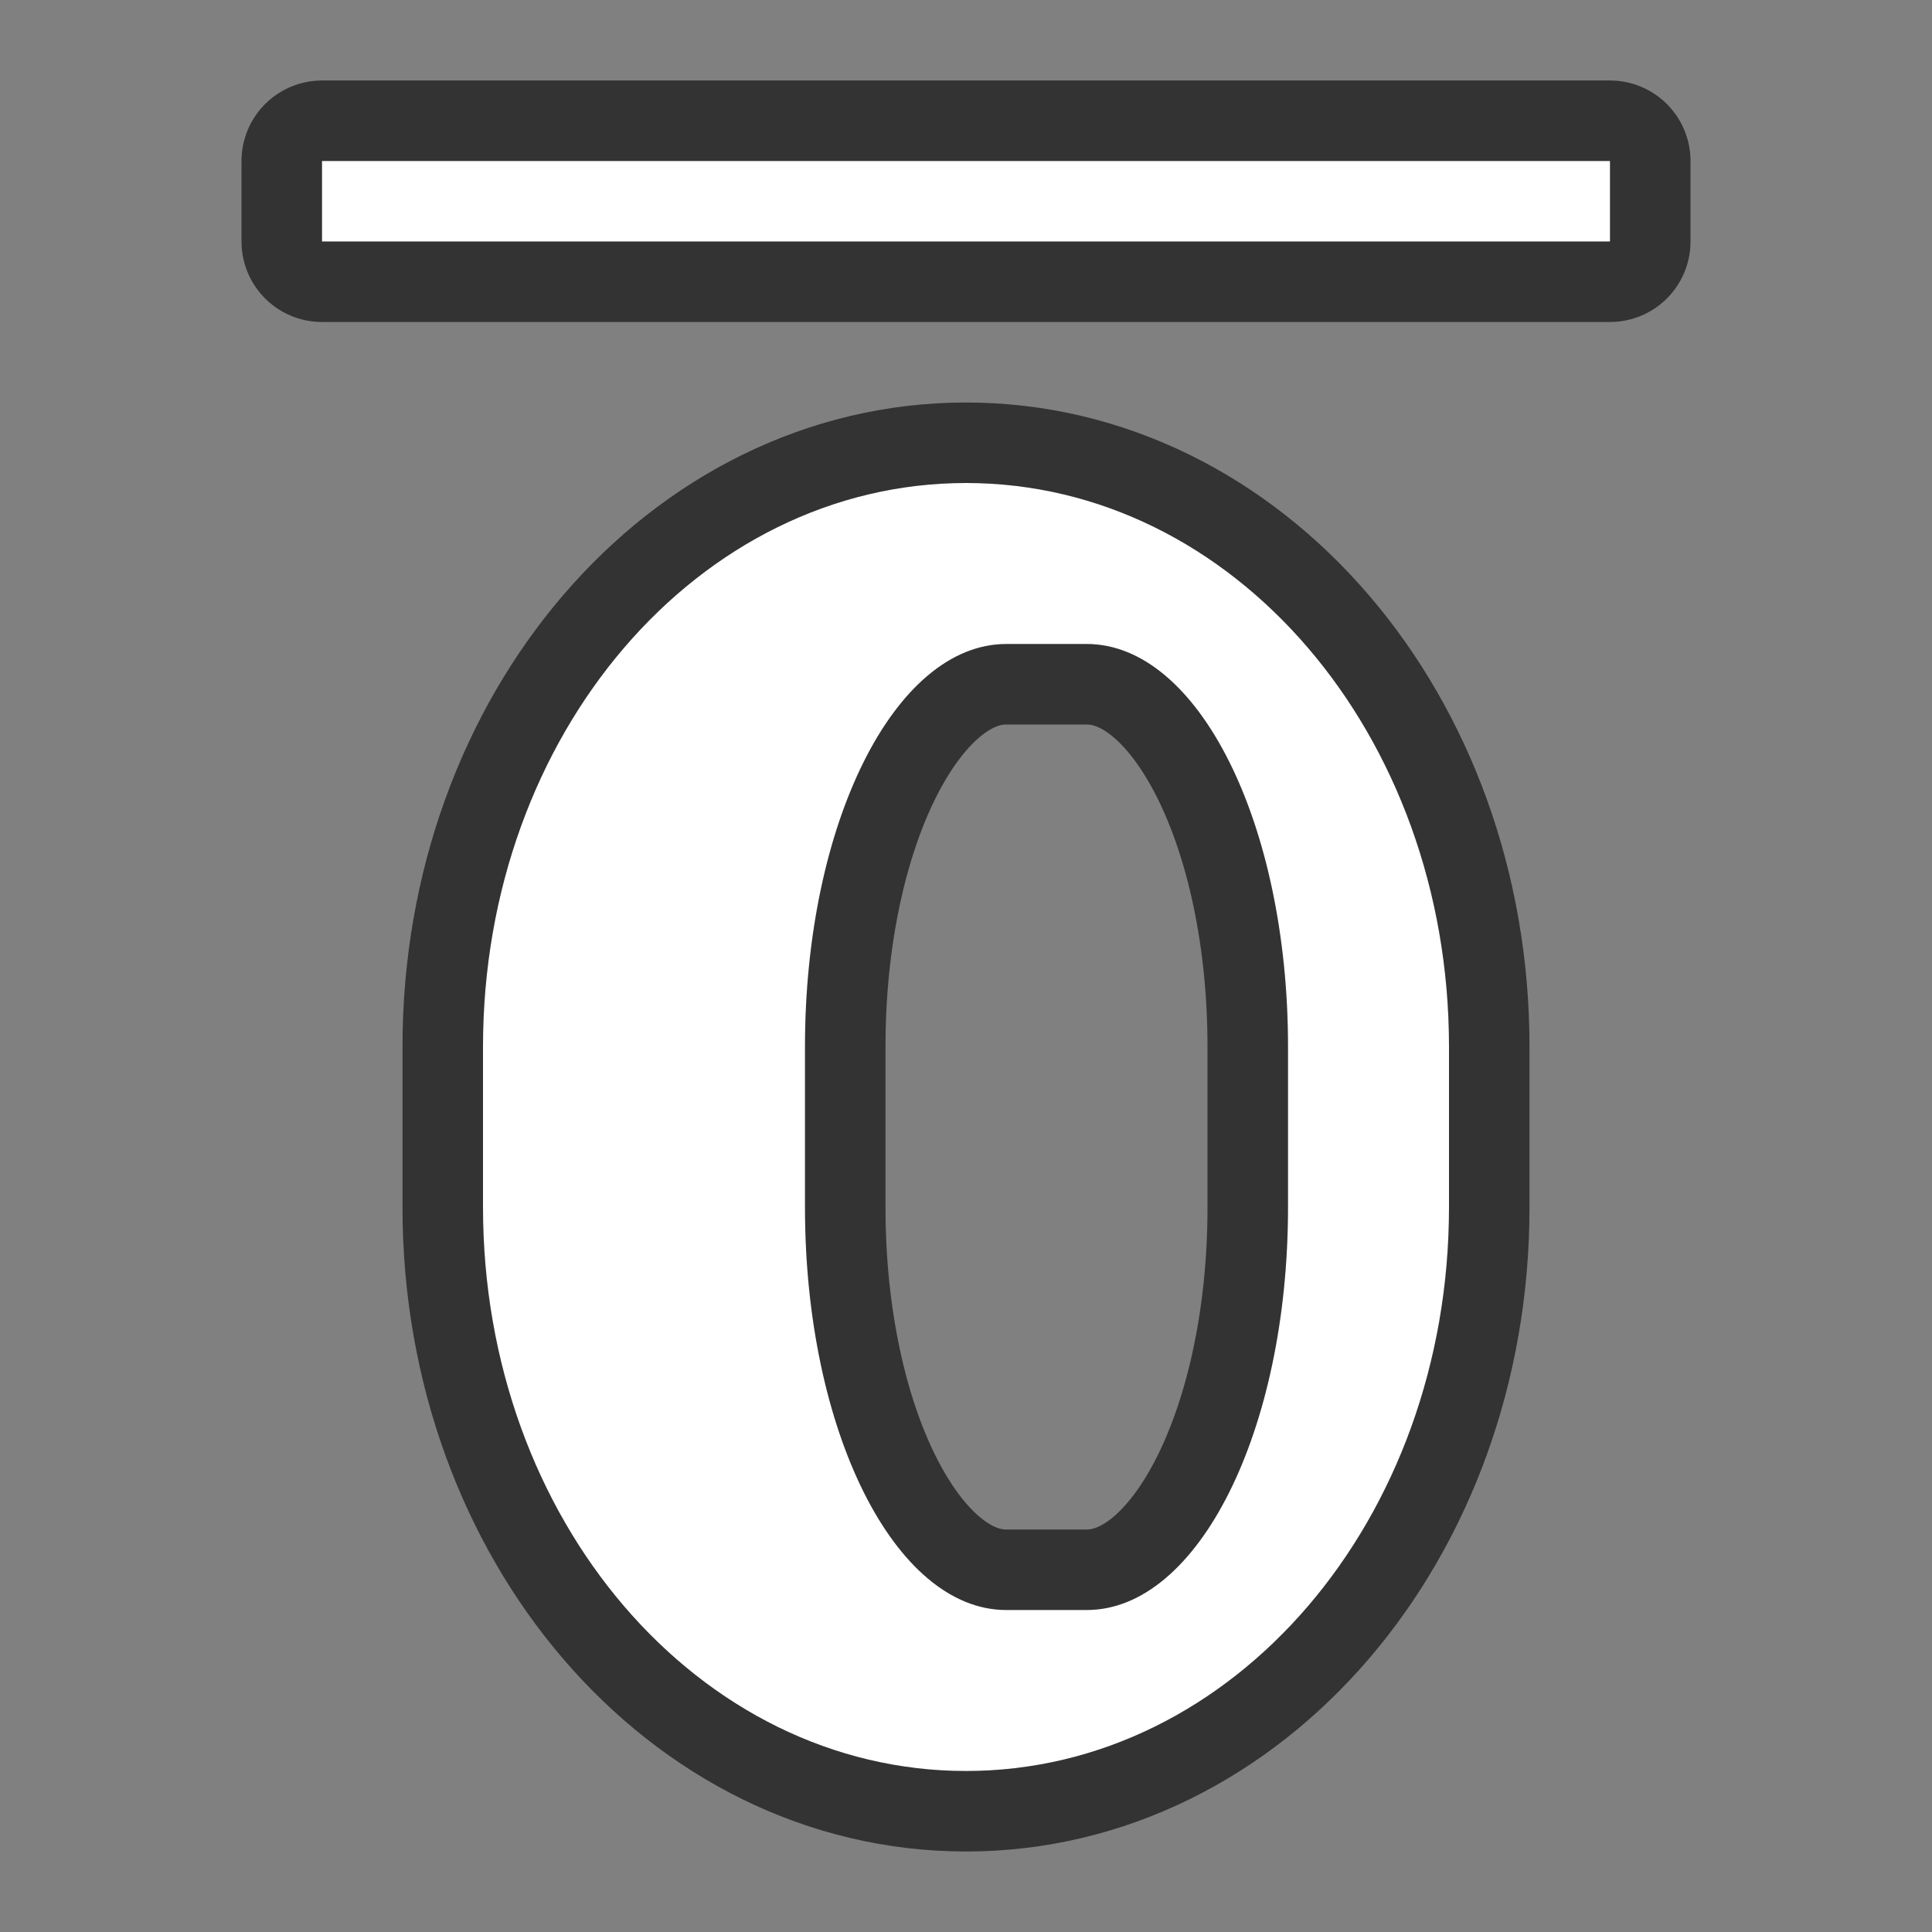<?xml version="1.0" encoding="UTF-8" standalone="no"?>
<svg
   xmlns:dc="http://purl.org/dc/elements/1.1/"
   xmlns:cc="http://creativecommons.org/ns#"
   xmlns:rdf="http://www.w3.org/1999/02/22-rdf-syntax-ns#"
   xmlns:svg="http://www.w3.org/2000/svg"
   xmlns="http://www.w3.org/2000/svg"
   xmlns:sodipodi="http://sodipodi.sourceforge.net/DTD/sodipodi-0.dtd"
   xmlns:inkscape="http://www.inkscape.org/namespaces/inkscape"
   viewBox="0 0 24 24"
   version="1.1"
   id="svg4"
   sodipodi:docname="lc_overline.svg"
   inkscape:version="0.92.5 (2060ec1f9f, 2020-04-08)"
   inkscape:export-filename="/home/jupiter007/Libreoffice yaru theme fullcolor/build/cmd/lc_overline.png"
   inkscape:export-xdpi="96"
   inkscape:export-ydpi="96">
  <rect x="0" y="0" width="24" height="24" fill="#808080" stroke="none"/>
  <defs
     id="defs8" />
  <sodipodi:namedview
     pagecolor="#ffffff"
     bordercolor="#666666"
     borderopacity="1"
     objecttolerance="10"
     gridtolerance="10"
     guidetolerance="10"
     inkscape:pageopacity="0"
     inkscape:pageshadow="2"
     inkscape:window-width="1920"
     inkscape:window-height="1011"
     id="namedview6"
     showgrid="true"
     inkscape:zoom="16"
     inkscape:cx="9.6958066"
     inkscape:cy="12.779591"
     inkscape:window-x="0"
     inkscape:window-y="32"
     inkscape:window-maximized="1"
     inkscape:current-layer="svg4">
    <inkscape:grid
       type="xygrid"
       id="grid817" />
  </sodipodi:namedview>
  <path
     id="path846"
     d="m 12,22 c -3.324,0 -6,-3.122 -6,-7 v -2 c 0,-3.878 2.676,-7 6,-7 3.324,0 6,3.122 6,7 v 2 c 0,3.878 -2.676,7 -6,7 z m 0.5,-2 h 1 c 1.385,0 2.5,-2.23 2.5,-5 v -2 c 0,-2.77 -1.115,-5 -2.5,-5 h -1 c -1.385,0 -2.5,2.23 -2.5,5 v 2 c 0,2.77 1.115,5 2.5,5 z"
     style="opacity:0.6;fill:#000000;fill-opacity:1;stroke:#000000;stroke-width:2;stroke-linejoin:round;stroke-miterlimit:4;stroke-dasharray:none;stroke-opacity:1"
     inkscape:connector-curvature="0" />
  <path
     style="opacity:0.6;fill:#000000;fill-opacity:1;stroke:#000000;stroke-width:2;stroke-linejoin:round;stroke-miterlimit:4;stroke-dasharray:none;stroke-opacity:1"
     d="M 4,3 V 2 h 16 v 1 z"
     id="path825"
     inkscape:connector-curvature="0"
     sodipodi:nodetypes="ccccc" />
  <path
     style="opacity:1;fill:#ffffff;fill-opacity:1;stroke:none;stroke-width:2;stroke-linecap:round;stroke-linejoin:round;stroke-miterlimit:4;stroke-dasharray:none;stroke-opacity:1"
     d="M 4,3 H 20 V 2 H 4 Z"
     id="rect828"
     inkscape:connector-curvature="0"
     sodipodi:nodetypes="ccccc" />
  <path
     style="opacity:1;fill:#ffffff;fill-opacity:1;stroke:none;stroke-width:4.382;stroke-linejoin:round;stroke-miterlimit:4;stroke-dasharray:none;stroke-opacity:1"
     d="m 12,22 c -3.324,0 -6,-3.122 -6,-7 v -2 c 0,-3.878 2.676,-7 6,-7 3.324,0 6,3.122 6,7 v 2 c 0,3.878 -2.676,7 -6,7 z m 0.5,-2 h 1 c 1.385,0 2.5,-2.23 2.5,-5 v -2 c 0,-2.77 -1.115,-5 -2.5,-5 h -1 c -1.385,0 -2.5,2.23 -2.5,5 v 2 c 0,2.77 1.115,5 2.5,5 z"
     id="rect835"
     inkscape:connector-curvature="0" />
</svg>
